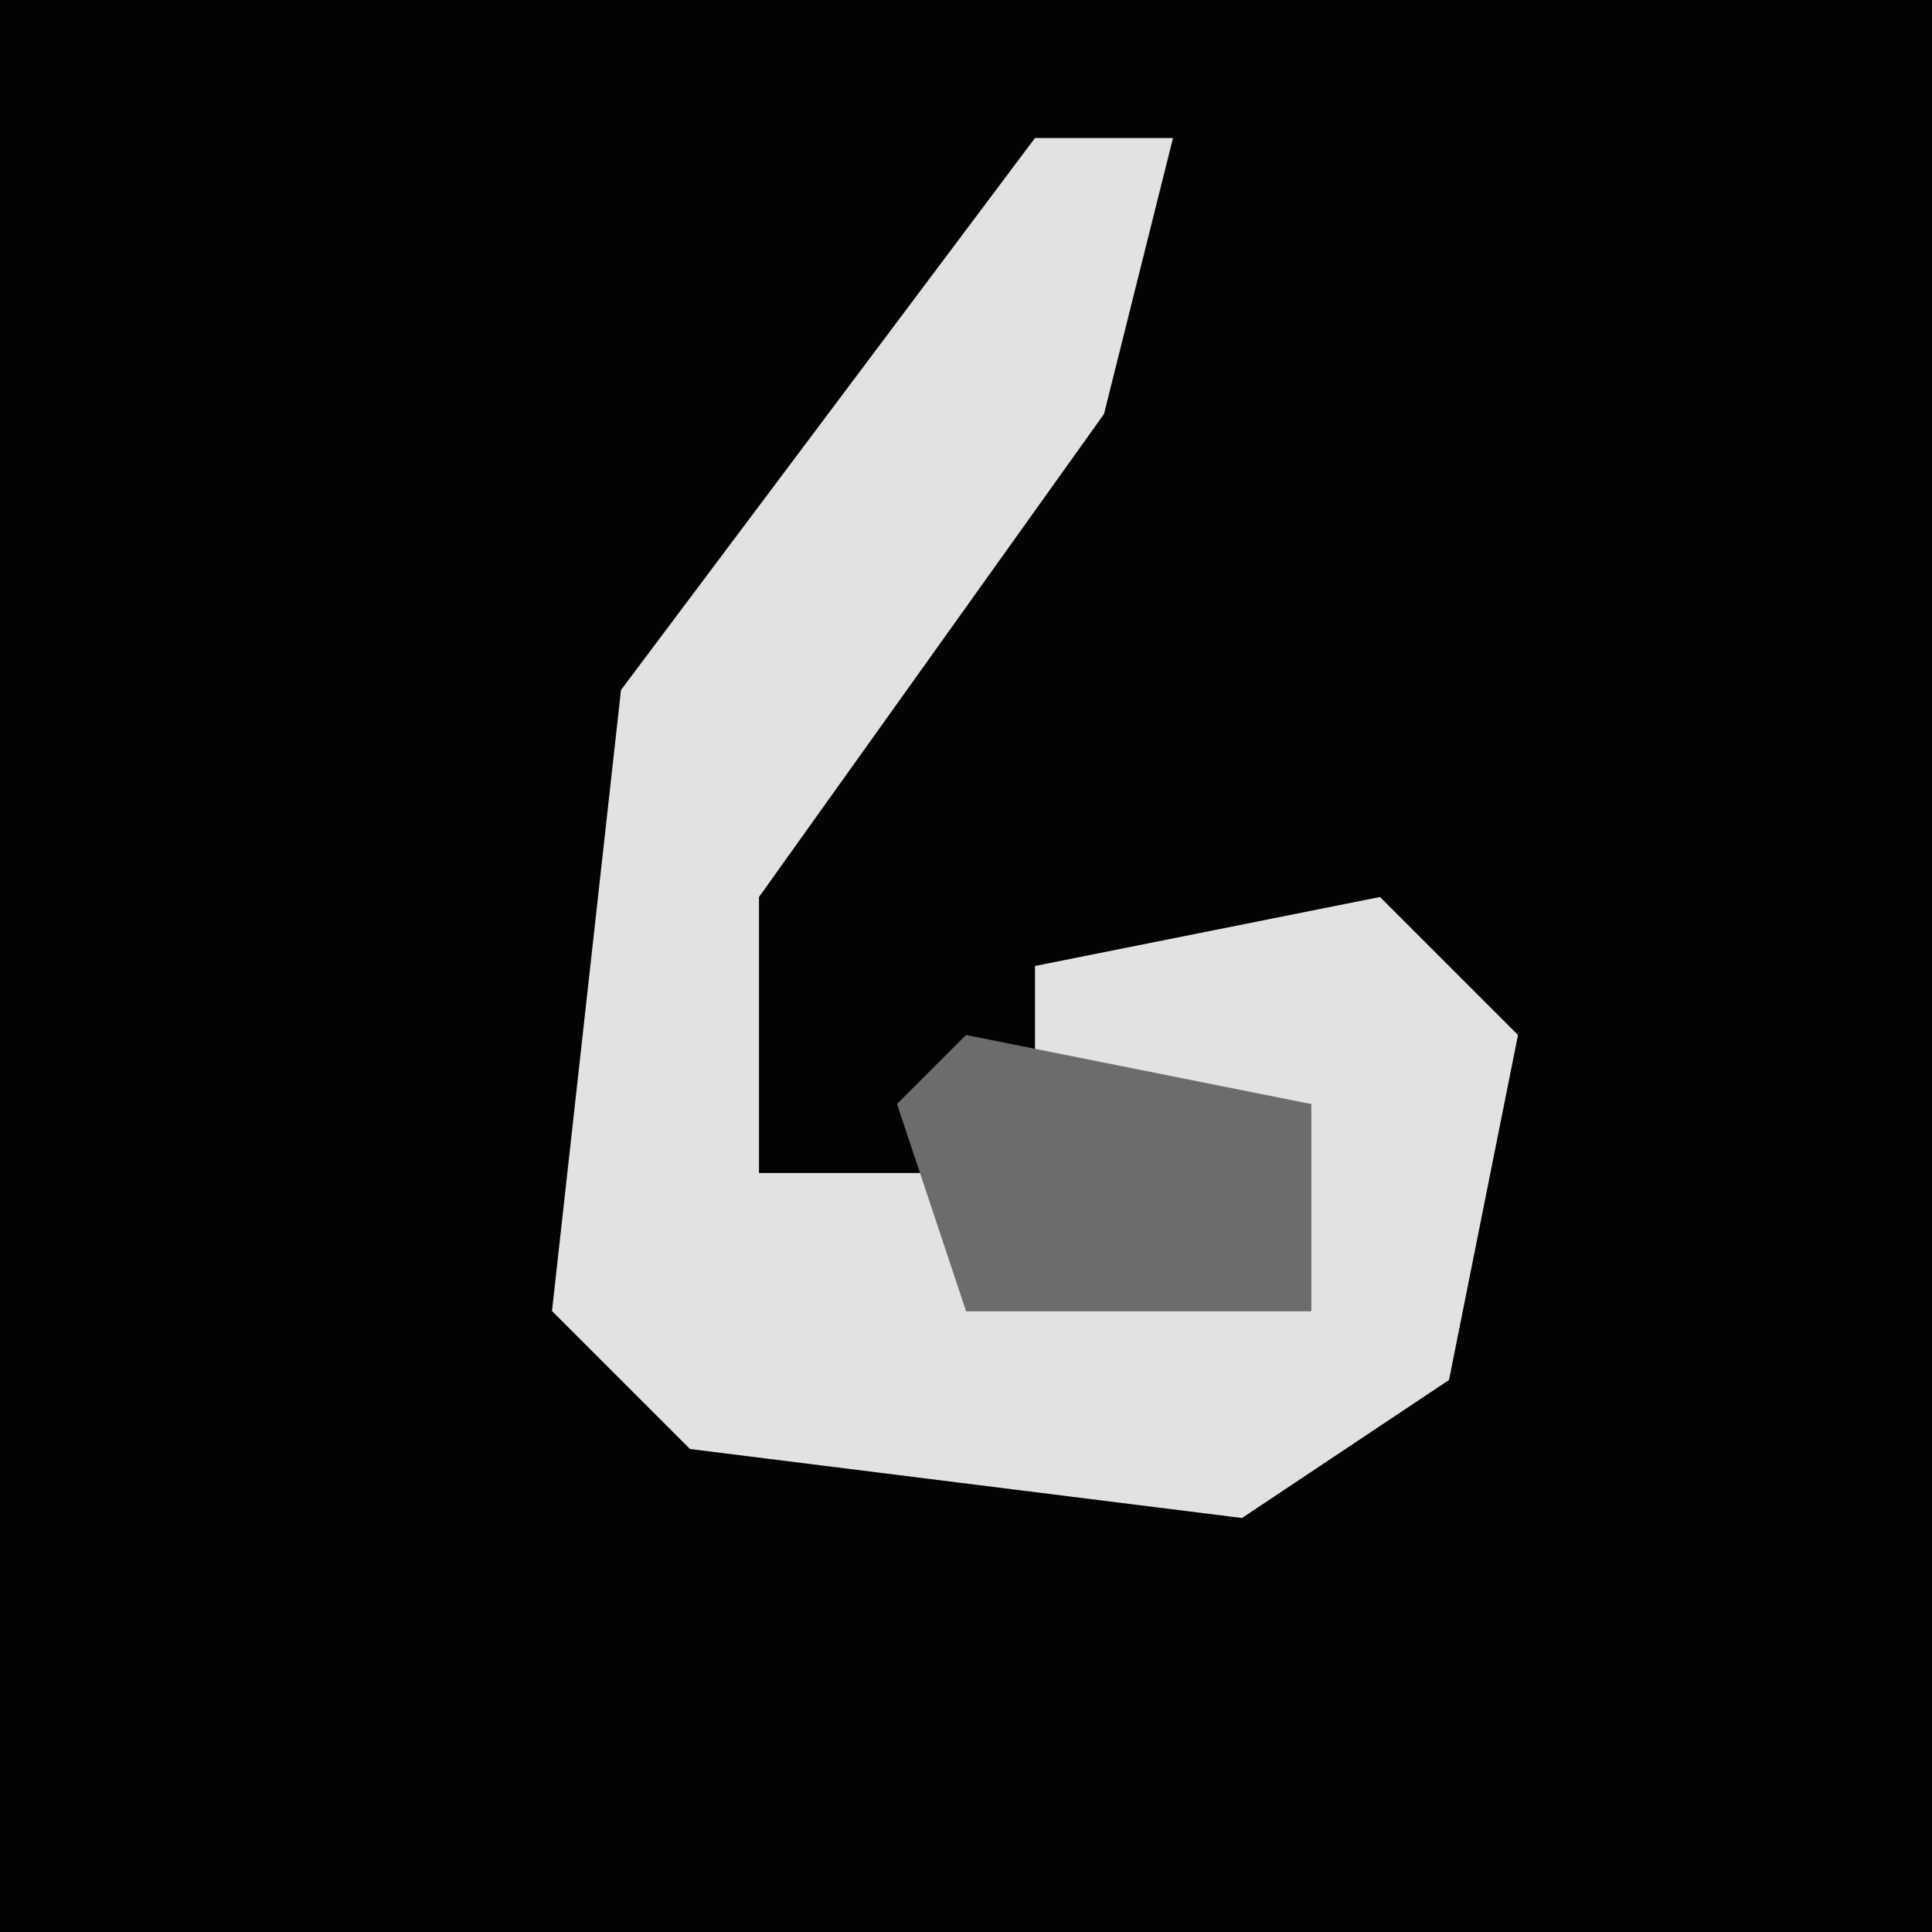 <?xml version="1.0" encoding="UTF-8"?>
<svg version="1.1" xmlns="http://www.w3.org/2000/svg" width="28" height="28">
<path d="M0,0 L28,0 L28,28 L0,28 Z " fill="#030303" transform="translate(0,0)"/>
<path d="M0,0 L2,0 L1,4 L-4,11 L-4,15 L-1,15 L-1,17 L4,17 L4,14 L0,14 L0,12 L5,11 L7,13 L6,18 L3,20 L-5,19 L-7,17 L-6,8 Z " fill="#E2E2E2" transform="translate(15,2)"/>
<path d="M0,0 L5,1 L5,4 L0,4 L-1,1 Z " fill="#6C6C6C" transform="translate(14,15)"/>
</svg>

